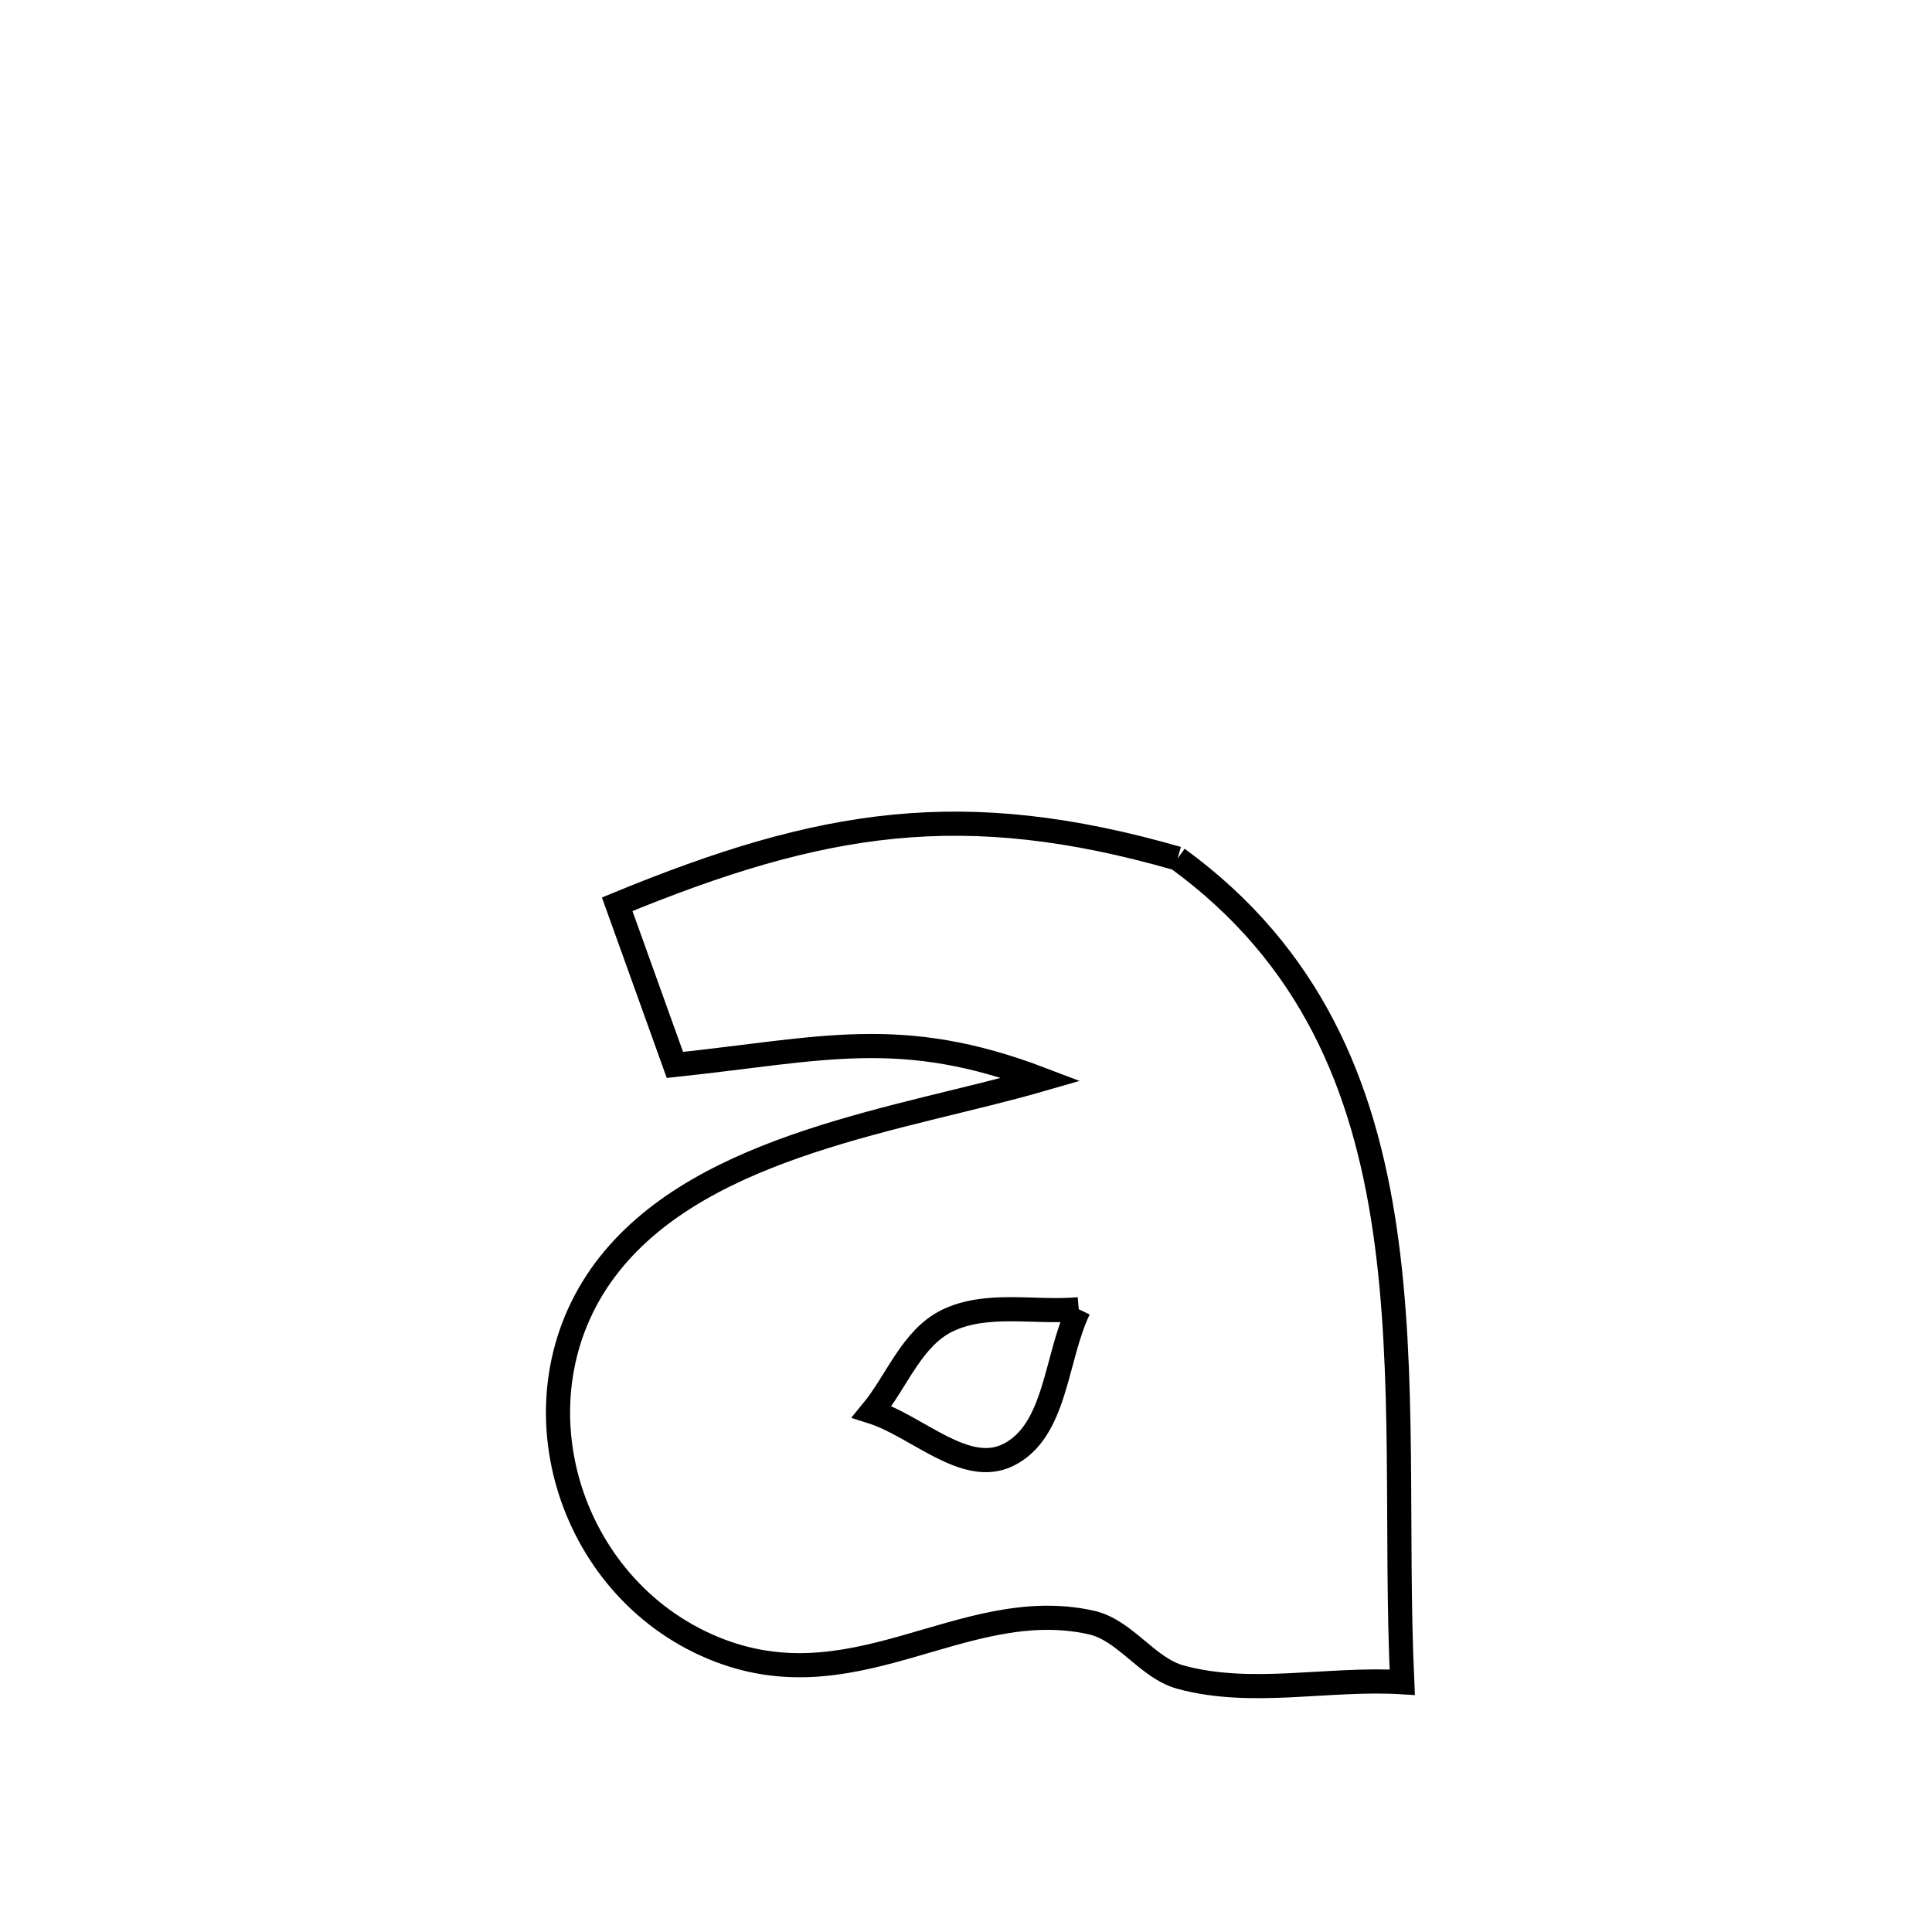 <svg xmlns="http://www.w3.org/2000/svg" viewBox="0.0 0.0 24.0 24.0" height="200px" width="200px"><path fill="none" stroke="black" stroke-width=".3" stroke-opacity="1.0"  filling="0" d="M14.628 10.665 L14.628 10.665 C16.288 11.874 16.942 13.492 17.203 15.278 C17.465 17.064 17.333 19.018 17.419 20.897 L17.419 20.897 C16.504 20.84 15.553 21.075 14.668 20.835 C14.248 20.721 13.98 20.249 13.555 20.155 C11.933 19.795 10.572 21.253 8.764 20.43 C6.989 19.622 6.329 17.267 7.57 15.704 C8.759 14.204 11.225 13.903 12.938 13.408 L12.938 13.408 C11.19 12.741 10.215 13.035 8.384 13.229 L8.384 13.229 C8.145 12.564 7.906 11.898 7.667 11.233 L7.667 11.233 C10.209 10.186 11.966 9.9 14.628 10.665 L14.628 10.665"></path>
<path fill="none" stroke="black" stroke-width=".3" stroke-opacity="1.0"  filling="0" d="M13.401 16.264 L13.401 16.264 C12.854 16.313 12.253 16.166 11.761 16.409 C11.324 16.626 11.141 17.161 10.831 17.537 L10.831 17.537 C11.395 17.716 11.993 18.337 12.524 18.074 C13.125 17.777 13.109 16.868 13.401 16.264 L13.401 16.264"></path></svg>